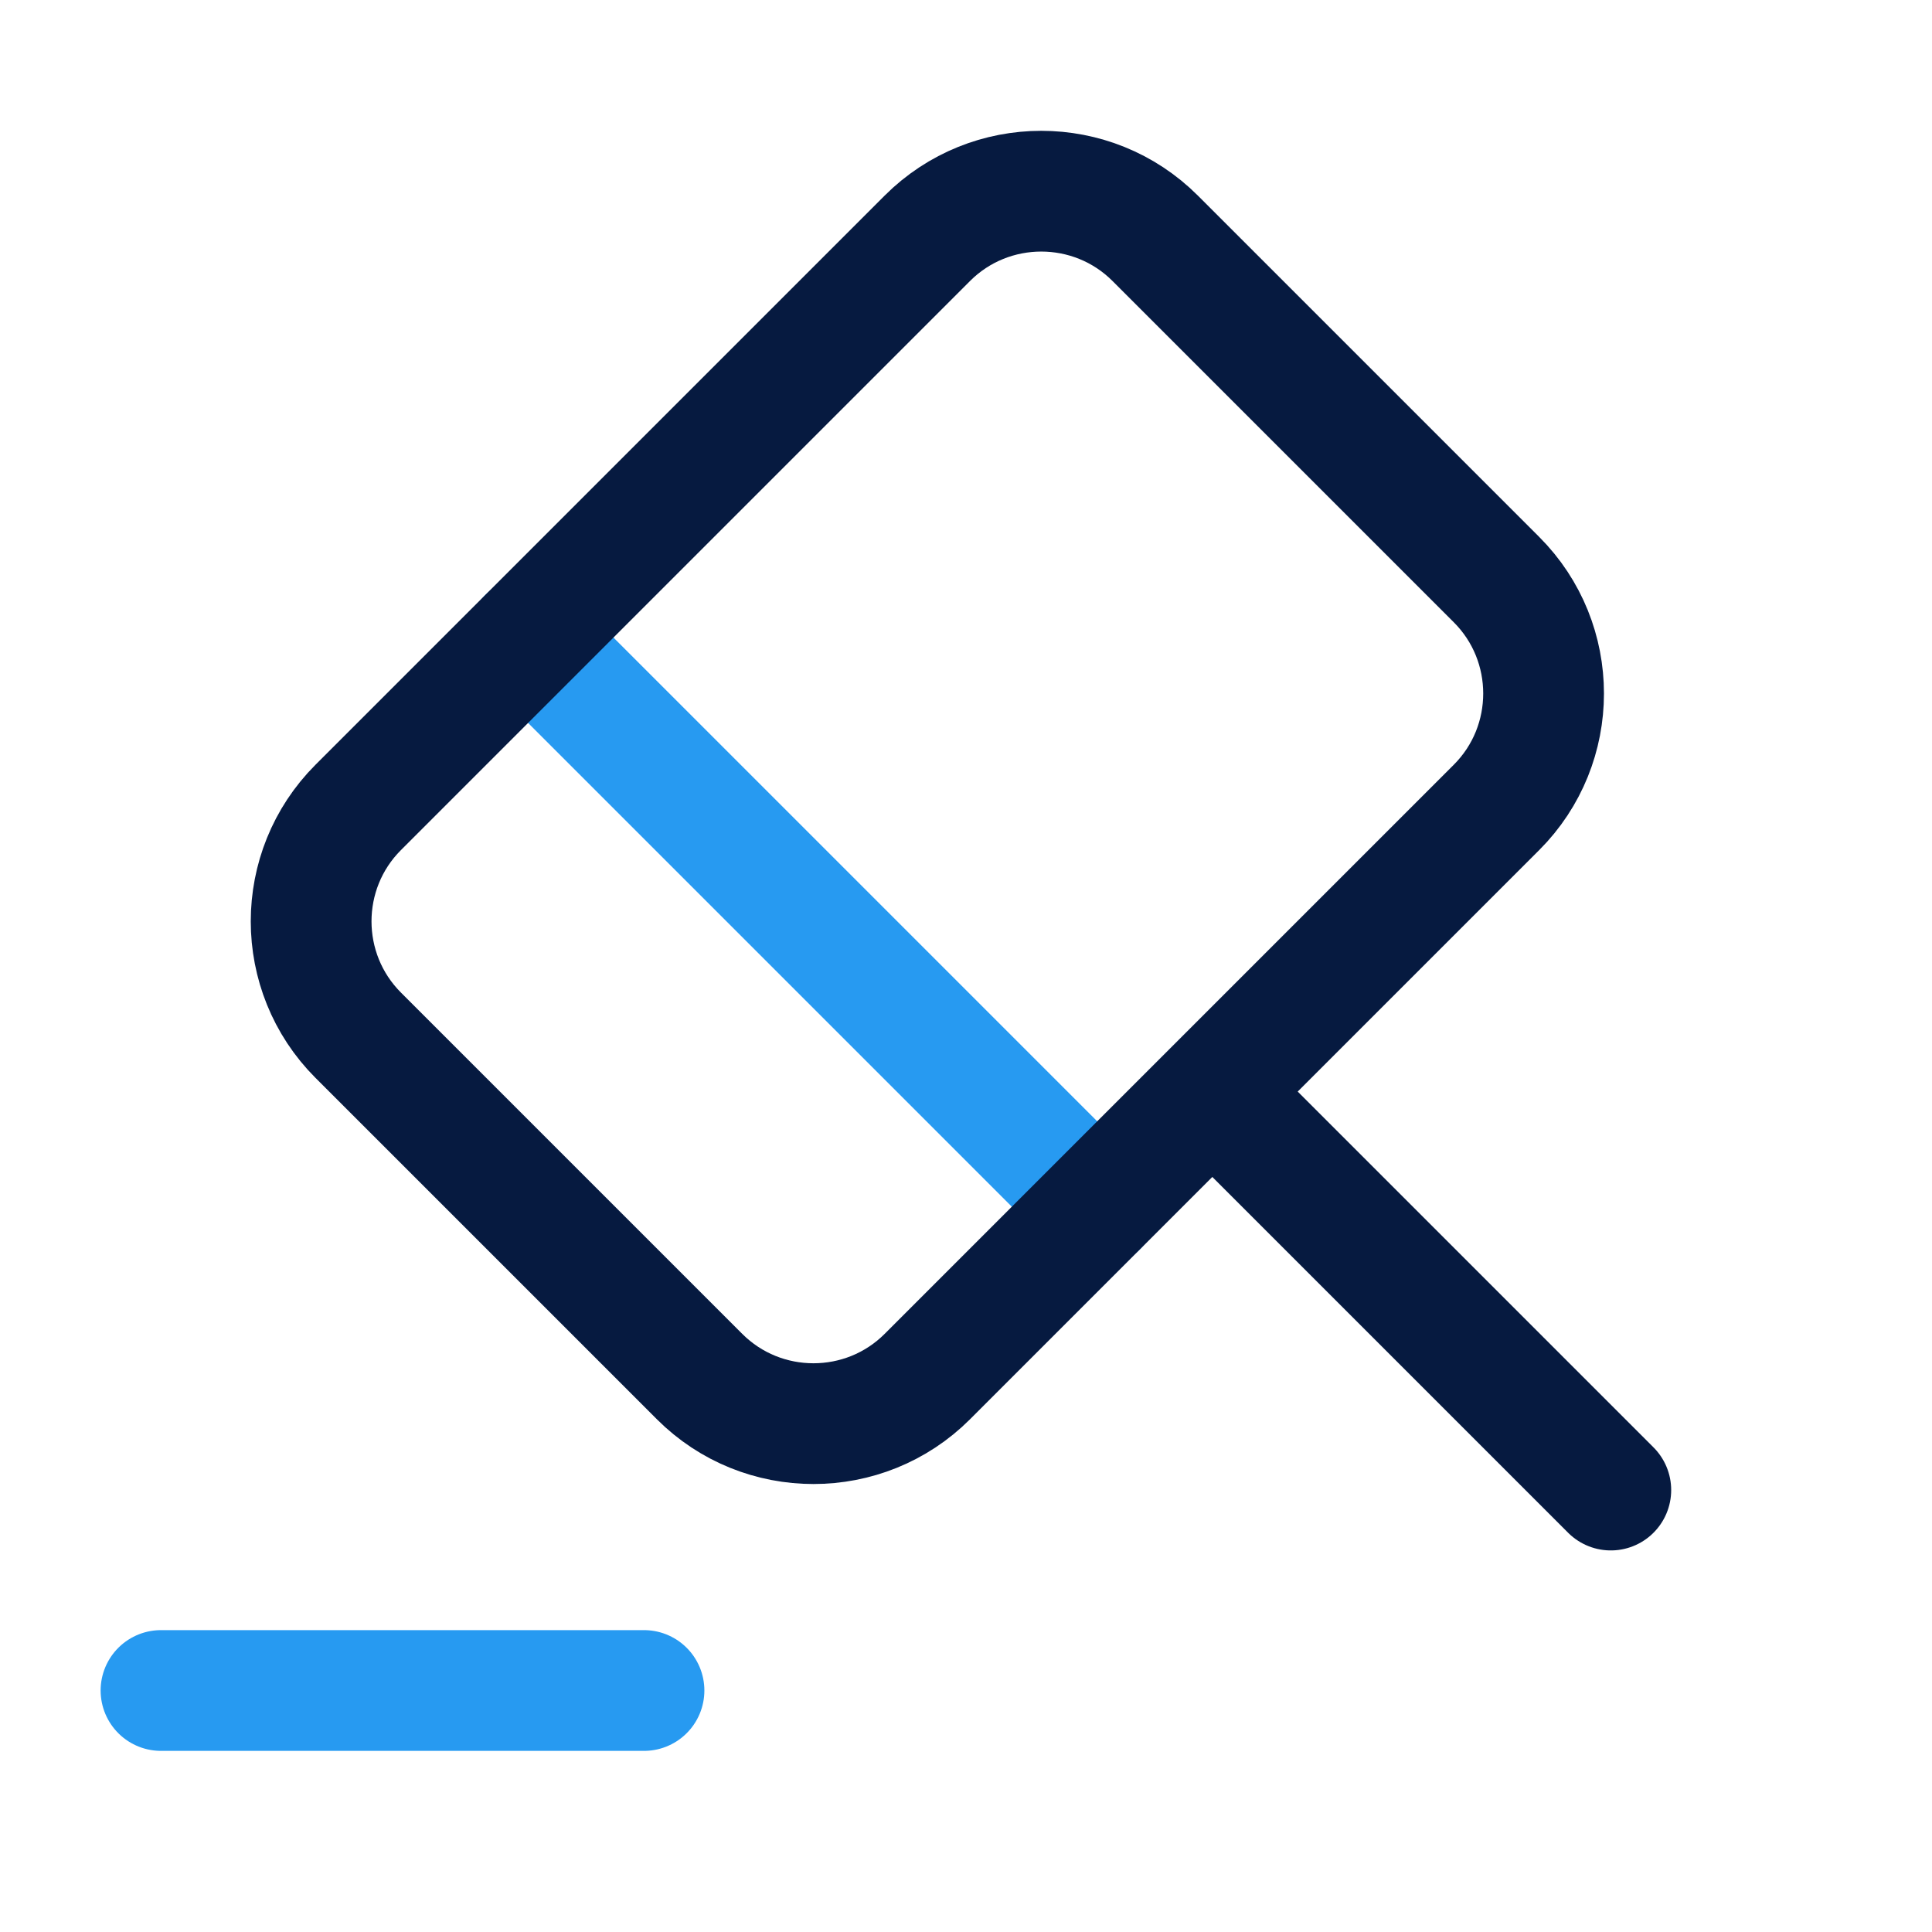 <svg width="24" height="24" fill="none" xmlns="http://www.w3.org/2000/svg"><path d="M2 21h6M6.56 7.92l7.07 7.07" stroke="#279AF1" stroke-width="1.5" stroke-miterlimit="10" stroke-linecap="round" stroke-linejoin="round"/><path d="M20.01 18.51l-4.95-4.95m0 0l-3.54 3.54c-.78.78-2.05.78-2.83 0l-4.24-4.24c-.78-.78-.78-2.05 0-2.83l7.07-7.07c.78-.78 2.05-.78 2.83 0l4.24 4.24c.78.78.78 2.05 0 2.83l-3.53 3.53z" stroke="#061A40" stroke-width="1.5" stroke-miterlimit="10" stroke-linecap="round" stroke-linejoin="round"/></svg>